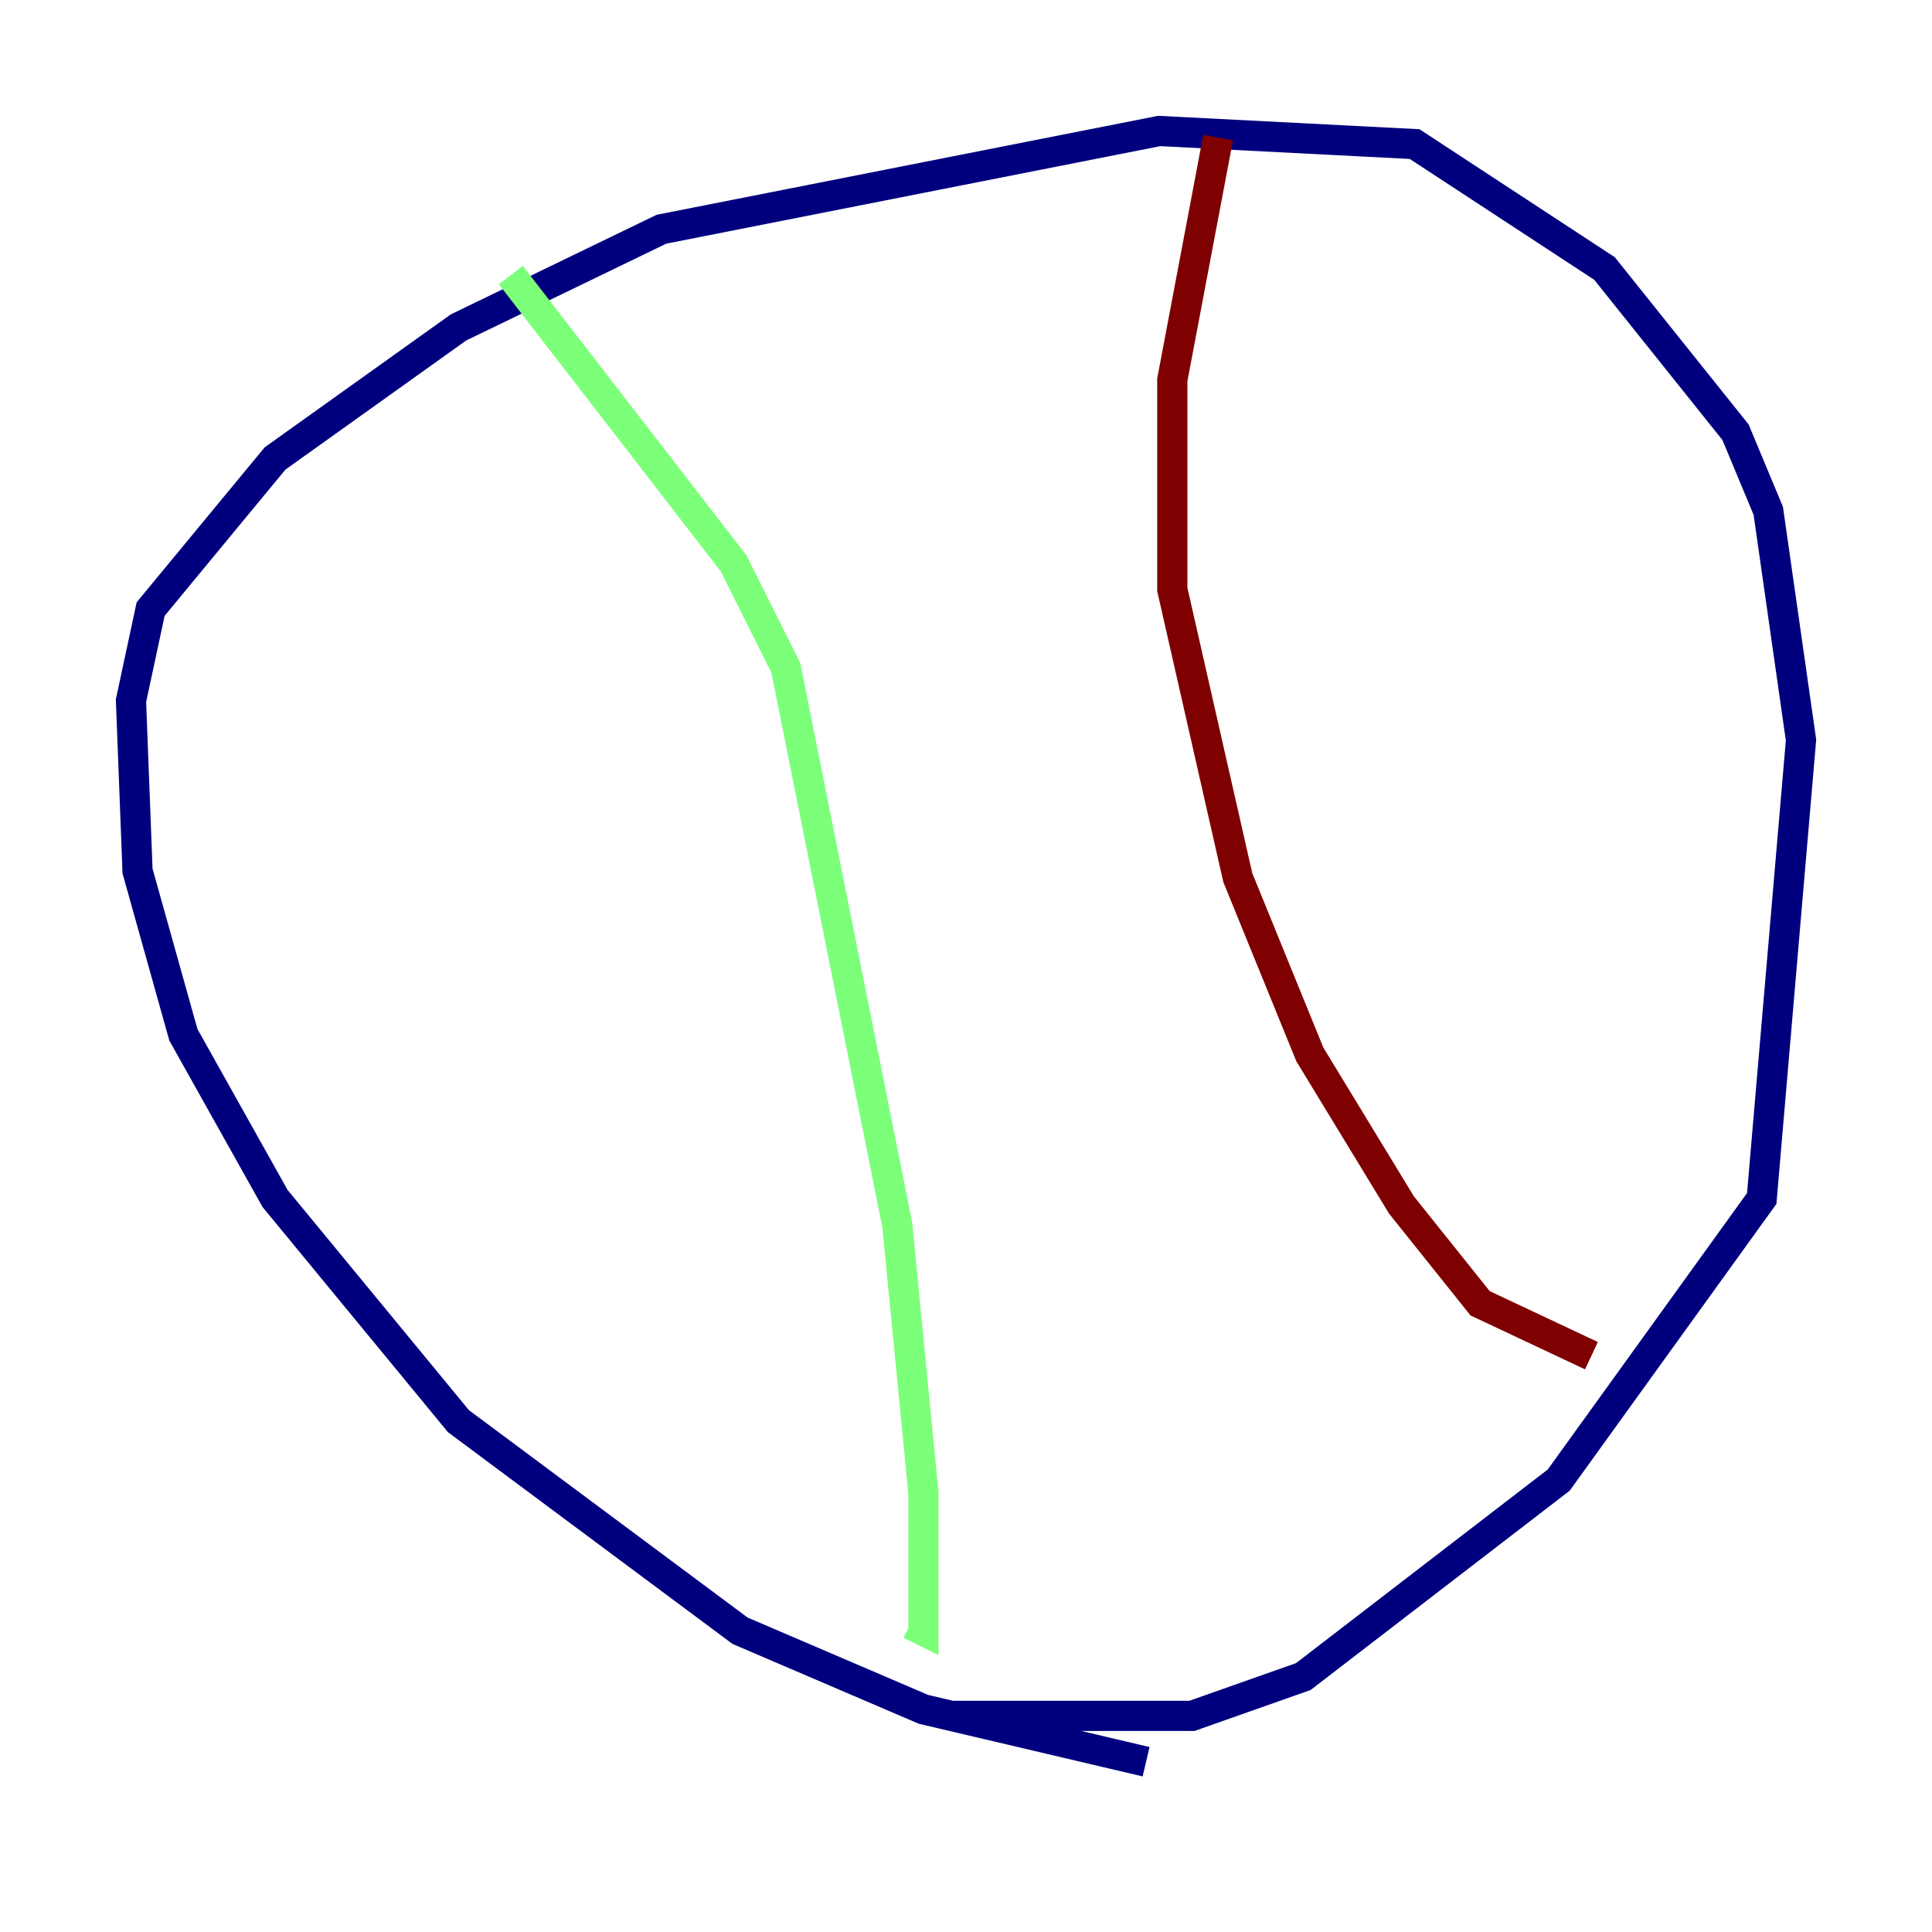 <?xml version="1.0" encoding="utf-8" ?>
<svg baseProfile="tiny" height="128" version="1.2" viewBox="0,0,128,128" width="128" xmlns="http://www.w3.org/2000/svg" xmlns:ev="http://www.w3.org/2001/xml-events" xmlns:xlink="http://www.w3.org/1999/xlink"><defs /><polyline fill="none" points="75.932,116.719 61.18,113.248 49.031,108.041 30.373,94.156 18.224,79.403 12.149,68.556 9.112,57.709 8.678,46.427 9.98,40.352 18.224,30.373 30.373,21.695 43.824,15.186 76.8,8.678 93.722,9.546 106.305,17.79 114.983,28.637 117.153,33.844 119.322,49.031 116.719,79.403 103.268,98.061 86.346,111.078 78.969,113.681 62.915,113.681" stroke="#00007f" stroke-width="2" /><polyline fill="none" points="33.844,18.224 48.597,37.315 52.068,44.258 59.444,81.139 61.18,98.929 61.18,108.041 60.312,107.607" stroke="#7cff79" stroke-width="2" /><polyline fill="none" points="80.705,9.112 77.668,25.166 77.668,39.051 82.007,58.142 86.78,69.858 92.854,79.837 98.061,86.346 105.437,89.817" stroke="#7f0000" stroke-width="2" /></svg>